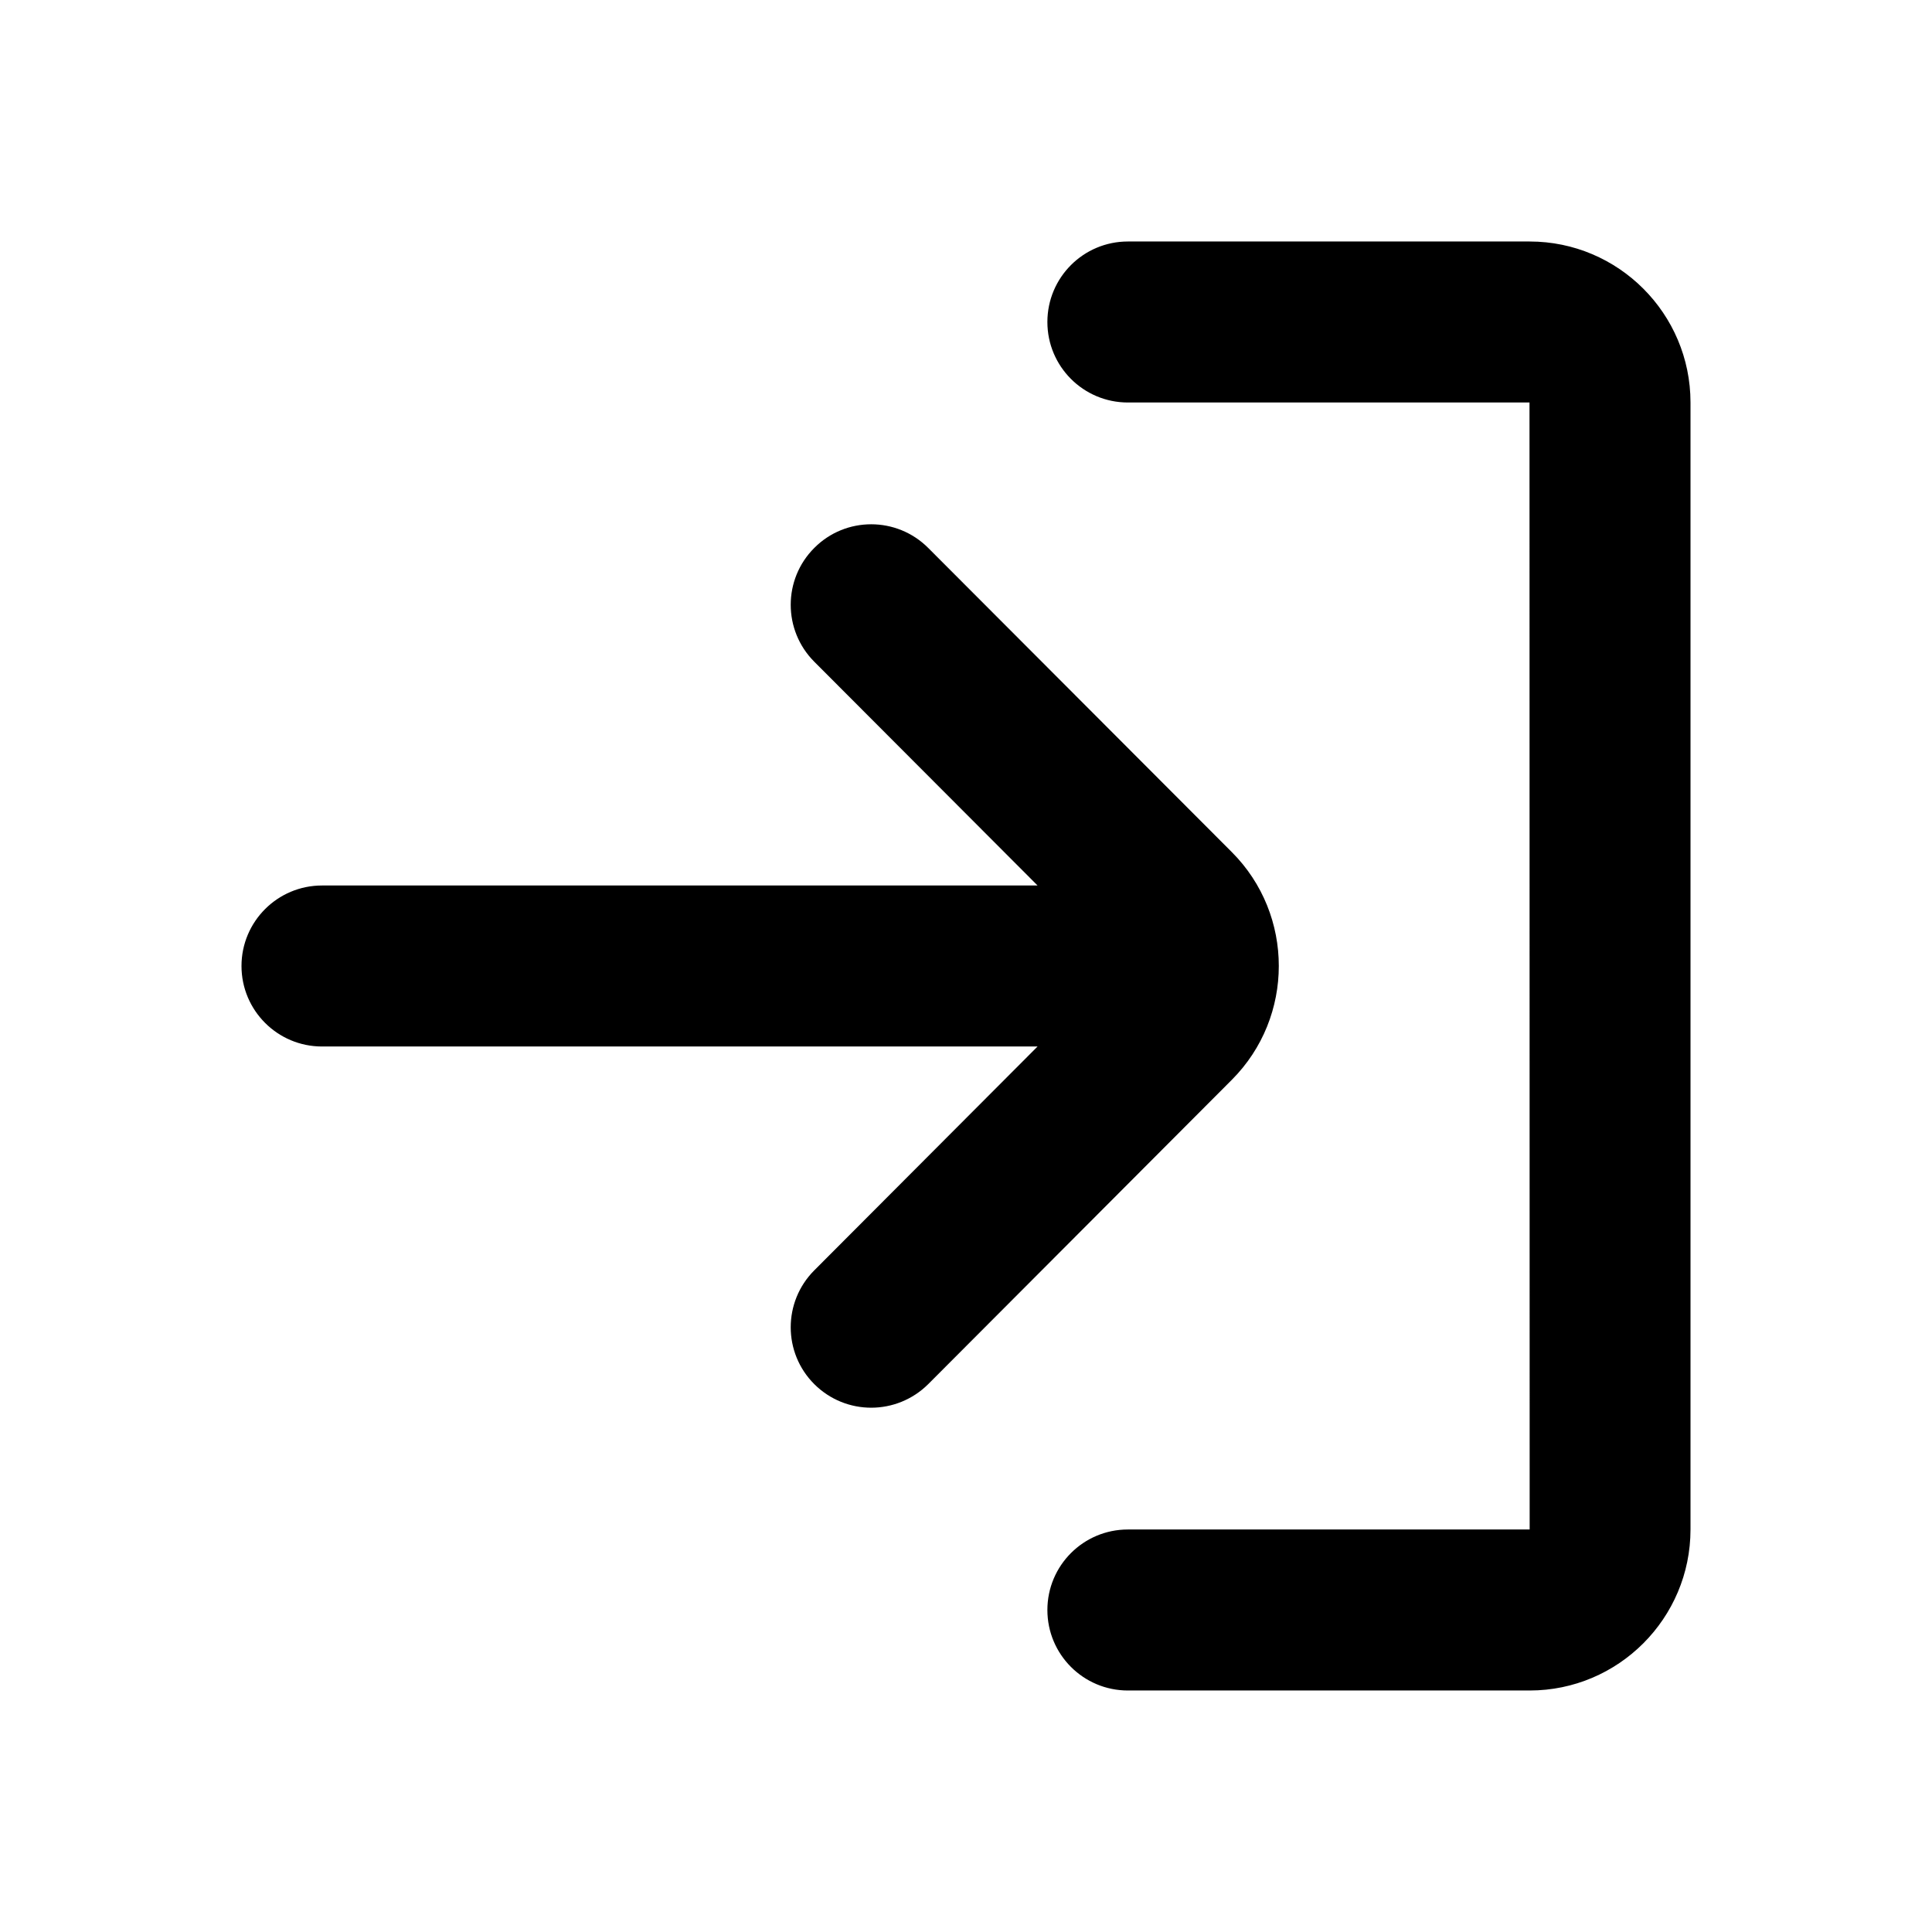 <svg xmlns="http://www.w3.org/2000/svg" viewBox="0 0 24 24"><path d="M19.002 3C20.104 3 21 3.897 21 5v14c0 1.103-.896 2-1.998 2h-4.991c-.553 0-1-.448-1-1s.447-1 1-1h4.991L19 5h-4.989c-.553 0-1-.448-1-1s.447-1 1-1zm-8.886 3.806c.389-.391 1.024-.391 1.415.001l3.772 3.779c.777.779.777 2.047 0 2.827l-3.772 3.781c-.196.195-.453.293-.708.293-.256 0-.511-.097-.707-.292-.391-.39-.391-1.023-.001-1.414l2.774-2.781h-8.889c-.552 0-1-.448-1-1s.448-1 1-1h8.889l-2.774-2.78c-.39-.391-.39-1.024.001-1.414z"/></svg>